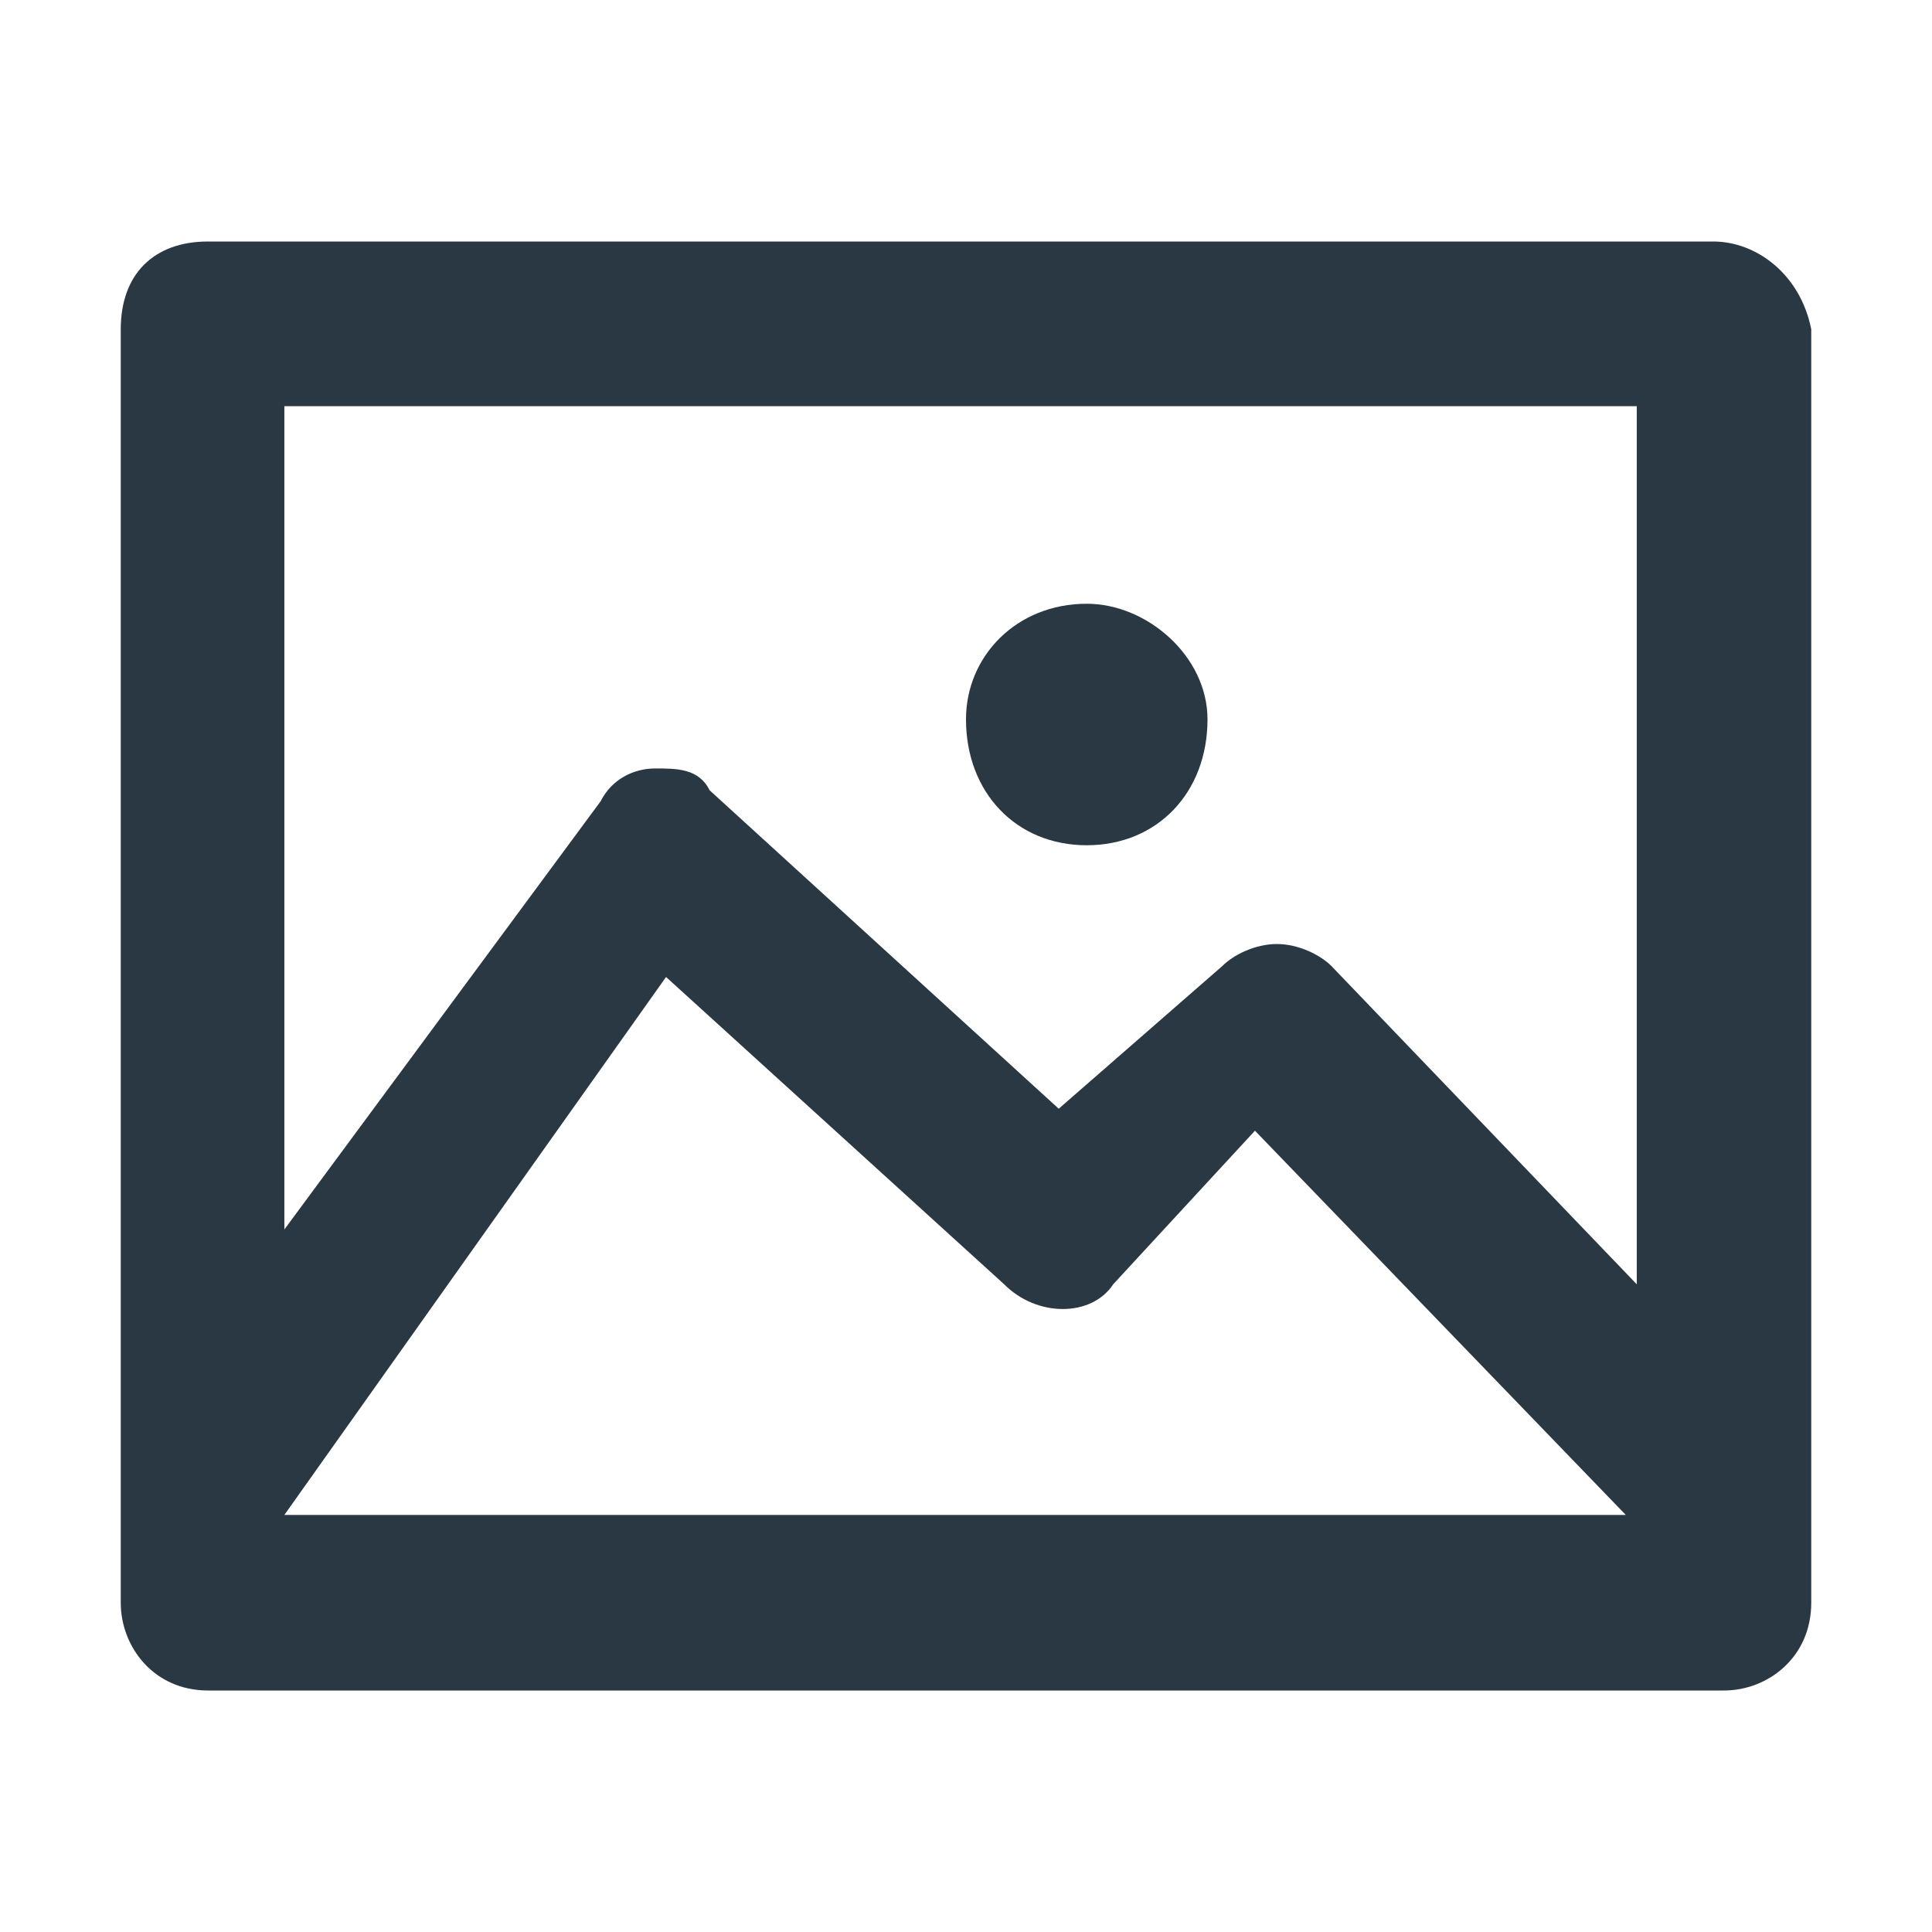 <svg width="16" height="16" viewBox="0 0 16 16" fill="none" xmlns="http://www.w3.org/2000/svg">
<path d="M14.187 2H1.723C1.271 2 1 2.273 1 2.727V13.273C1 13.636 1.271 14 1.723 14H14.277C14.639 14 15 13.727 15 13.273V2.727C14.91 2.273 14.548 2 14.187 2ZM13.555 3.364V10.636L11.026 8C10.935 7.909 10.755 7.818 10.574 7.818C10.393 7.818 10.213 7.909 10.123 8L8.768 9.182L5.877 6.545C5.787 6.364 5.606 6.364 5.426 6.364C5.245 6.364 5.065 6.455 4.974 6.636L2.355 10.182V3.364H13.555ZM13.464 12.546H2.355L5.516 8.091L8.316 10.636C8.587 10.909 9.039 10.909 9.219 10.636L10.393 9.364L13.464 12.546Z" fill="#2A3843"/>
<path d="M9 7C9.583 7 10 6.565 10 5.957C10 5.435 9.5 5 9 5C8.417 5 8 5.435 8 5.957C8 6.565 8.417 7 9 7Z" fill="#2A3843"/>
</svg>
